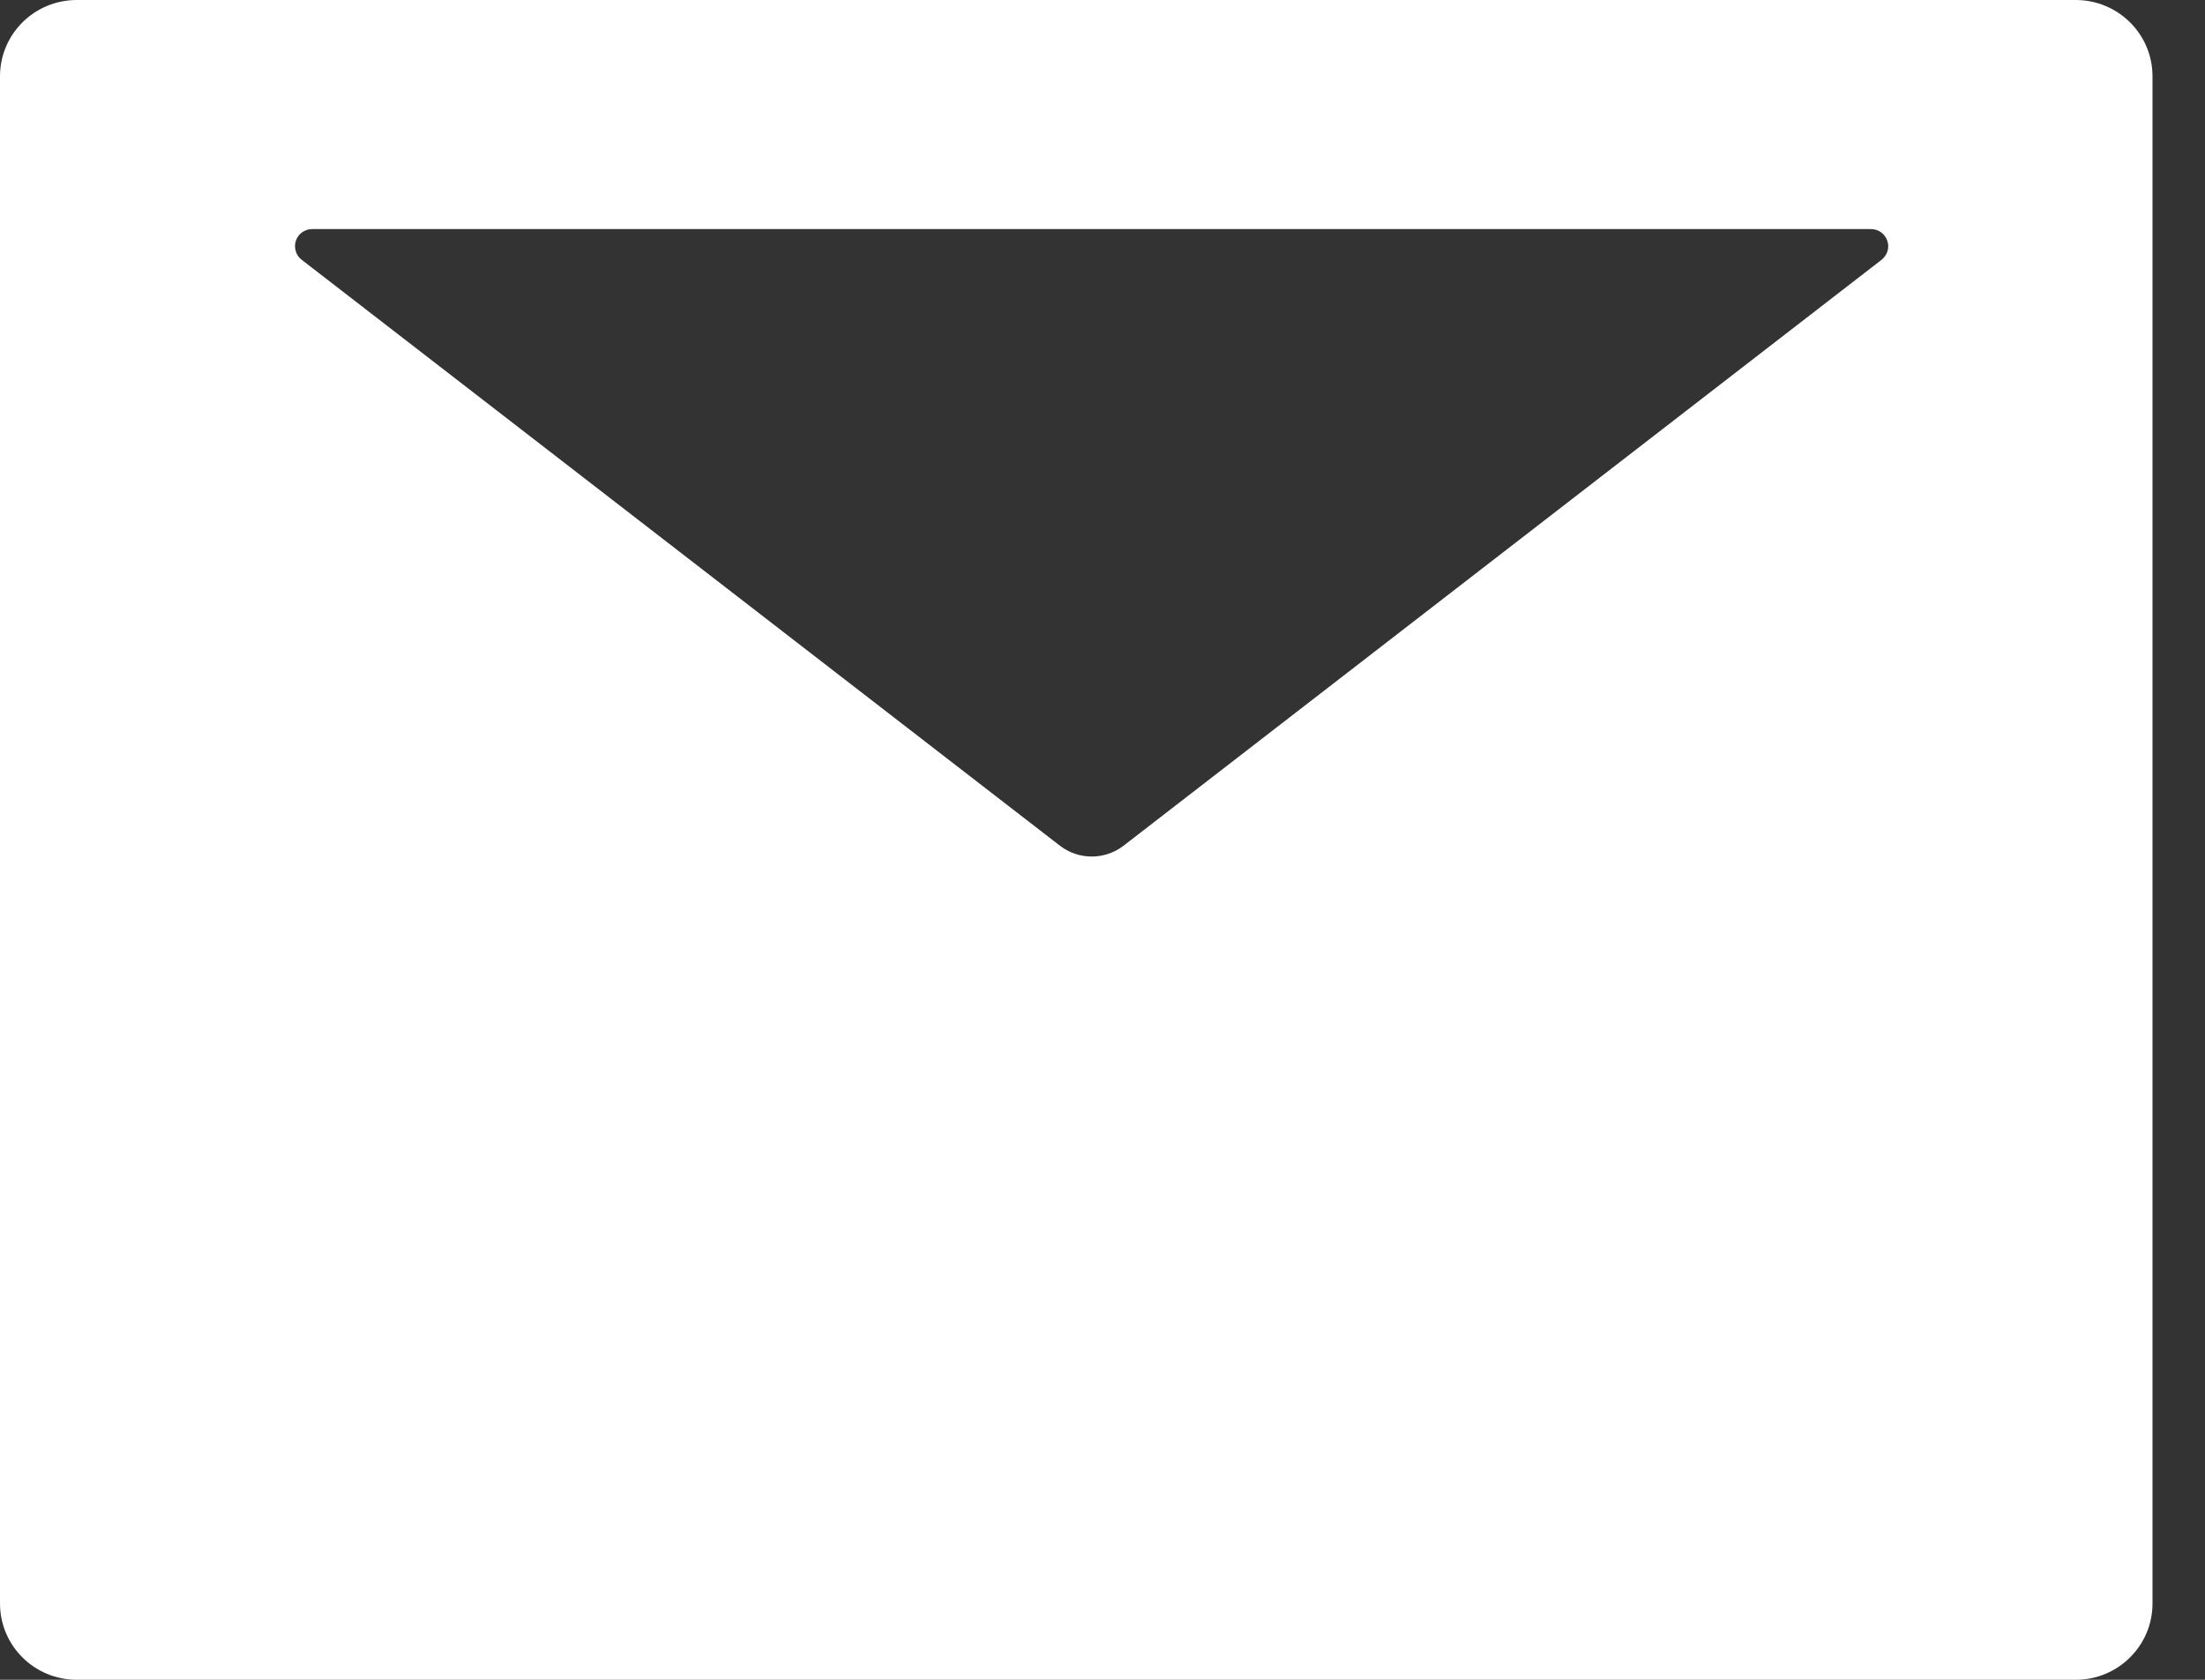 <svg width="21" height="16" viewBox="0 0 21 16" fill="none" xmlns="http://www.w3.org/2000/svg">
<rect x="0" y="0" width="21" height="16" fill="#333333" stroke="none"/>
<path d="M19.768 0H0.732C0.327 0 0 0.325 0 0.727V15.273C0 15.675 0.327 16 0.732 16H19.768C20.173 16 20.5 15.675 20.5 15.273V0.727C20.5 0.325 20.173 0 19.768 0ZM17.919 2.475L10.701 8.055C10.522 8.193 10.273 8.193 10.094 8.055L2.874 2.475C2.846 2.454 2.826 2.425 2.817 2.393C2.807 2.36 2.807 2.325 2.818 2.293C2.829 2.26 2.85 2.232 2.878 2.212C2.906 2.192 2.94 2.182 2.974 2.182H17.819C17.853 2.182 17.886 2.192 17.914 2.212C17.942 2.232 17.963 2.26 17.974 2.293C17.986 2.325 17.986 2.36 17.976 2.393C17.966 2.425 17.946 2.454 17.919 2.475Z" fill="white"/>
</svg>
